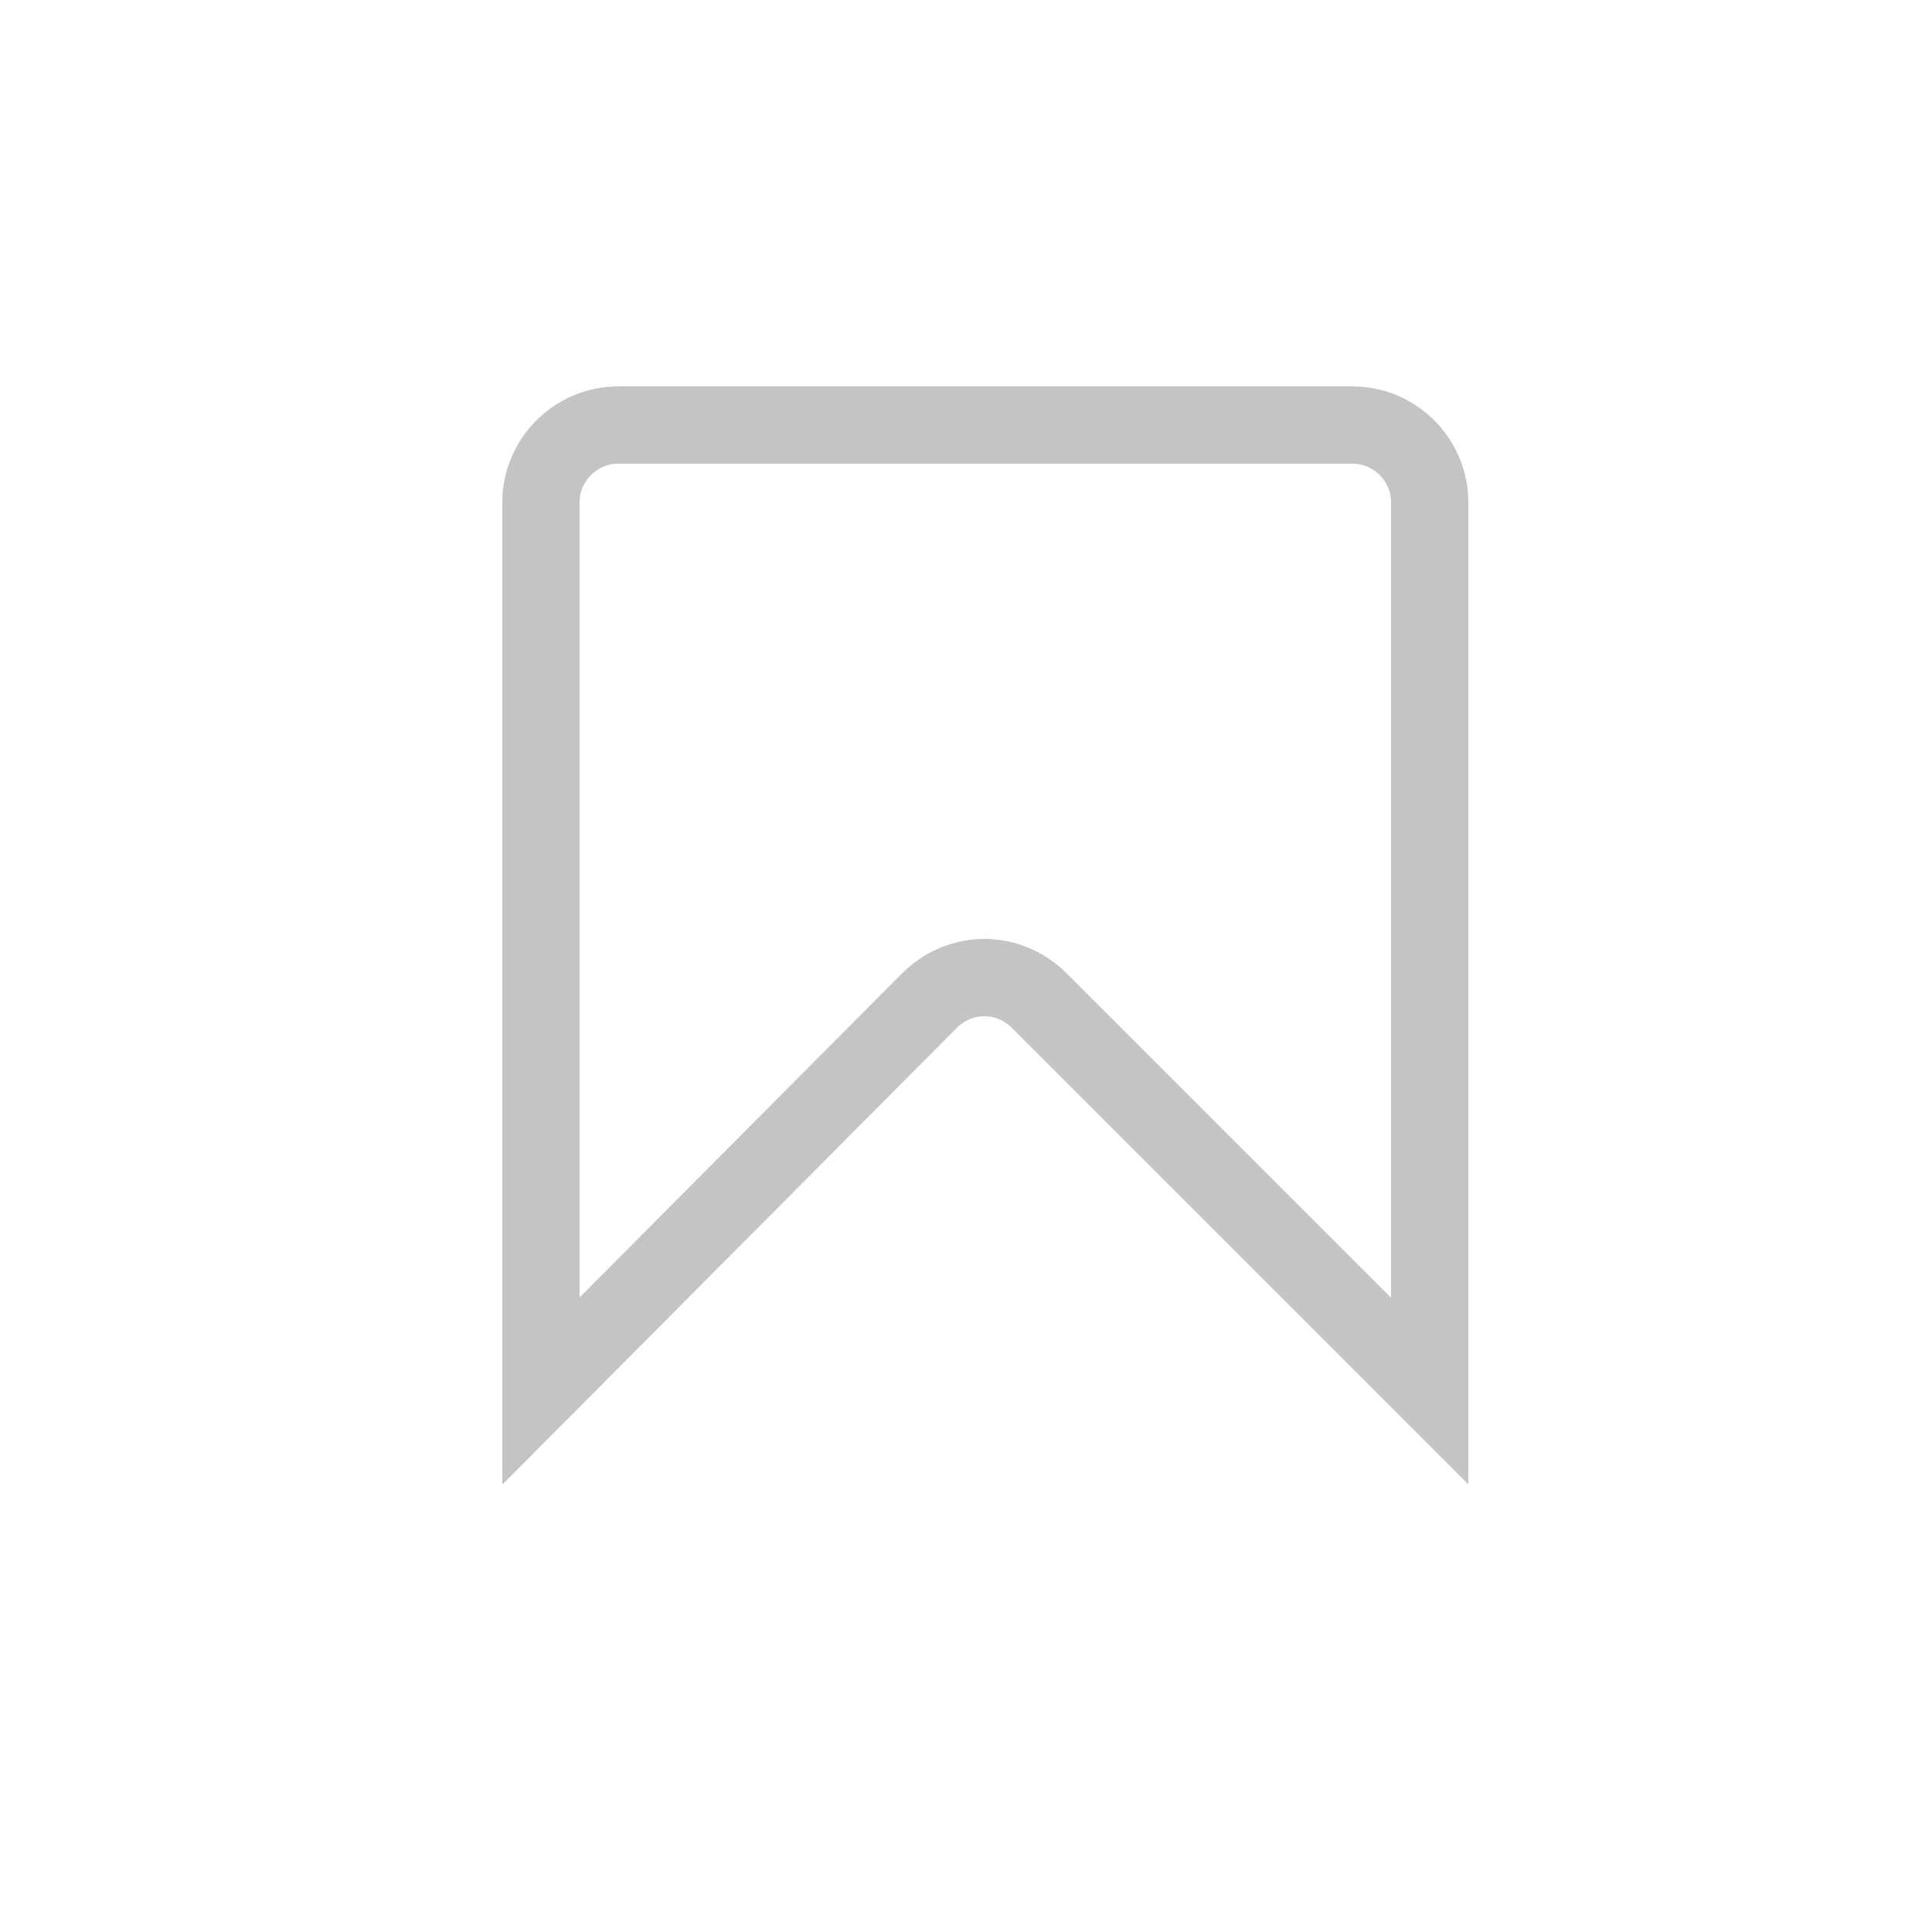 <?xml version="1.0" encoding="utf-8"?>
<!-- Generator: Adobe Illustrator 18.0.0, SVG Export Plug-In . SVG Version: 6.00 Build 0)  -->
<!DOCTYPE svg PUBLIC "-//W3C//DTD SVG 1.1//EN" "http://www.w3.org/Graphics/SVG/1.1/DTD/svg11.dtd">
<svg version="1.1" xmlns="http://www.w3.org/2000/svg" xmlns:xlink="http://www.w3.org/1999/xlink" x="0px" y="0px"
	 viewBox="0 0 100 100" enable-background="new 0 0 100 100" xml:space="preserve">
<g id="Слой_1">
</g>
<g id="Слой_2">
    <path fill="none" stroke="#c4c4c4" stroke-width="4" stroke-miterlimit="10" d="M74,72L53.8,51.8c-1.6-1.6-4.1-1.6-5.7,0L28,72V26
		c0-2.2,1.8-4,4-4h38c2.2,0,4,1.8,4,4V72z"/>
</g>
</svg>
